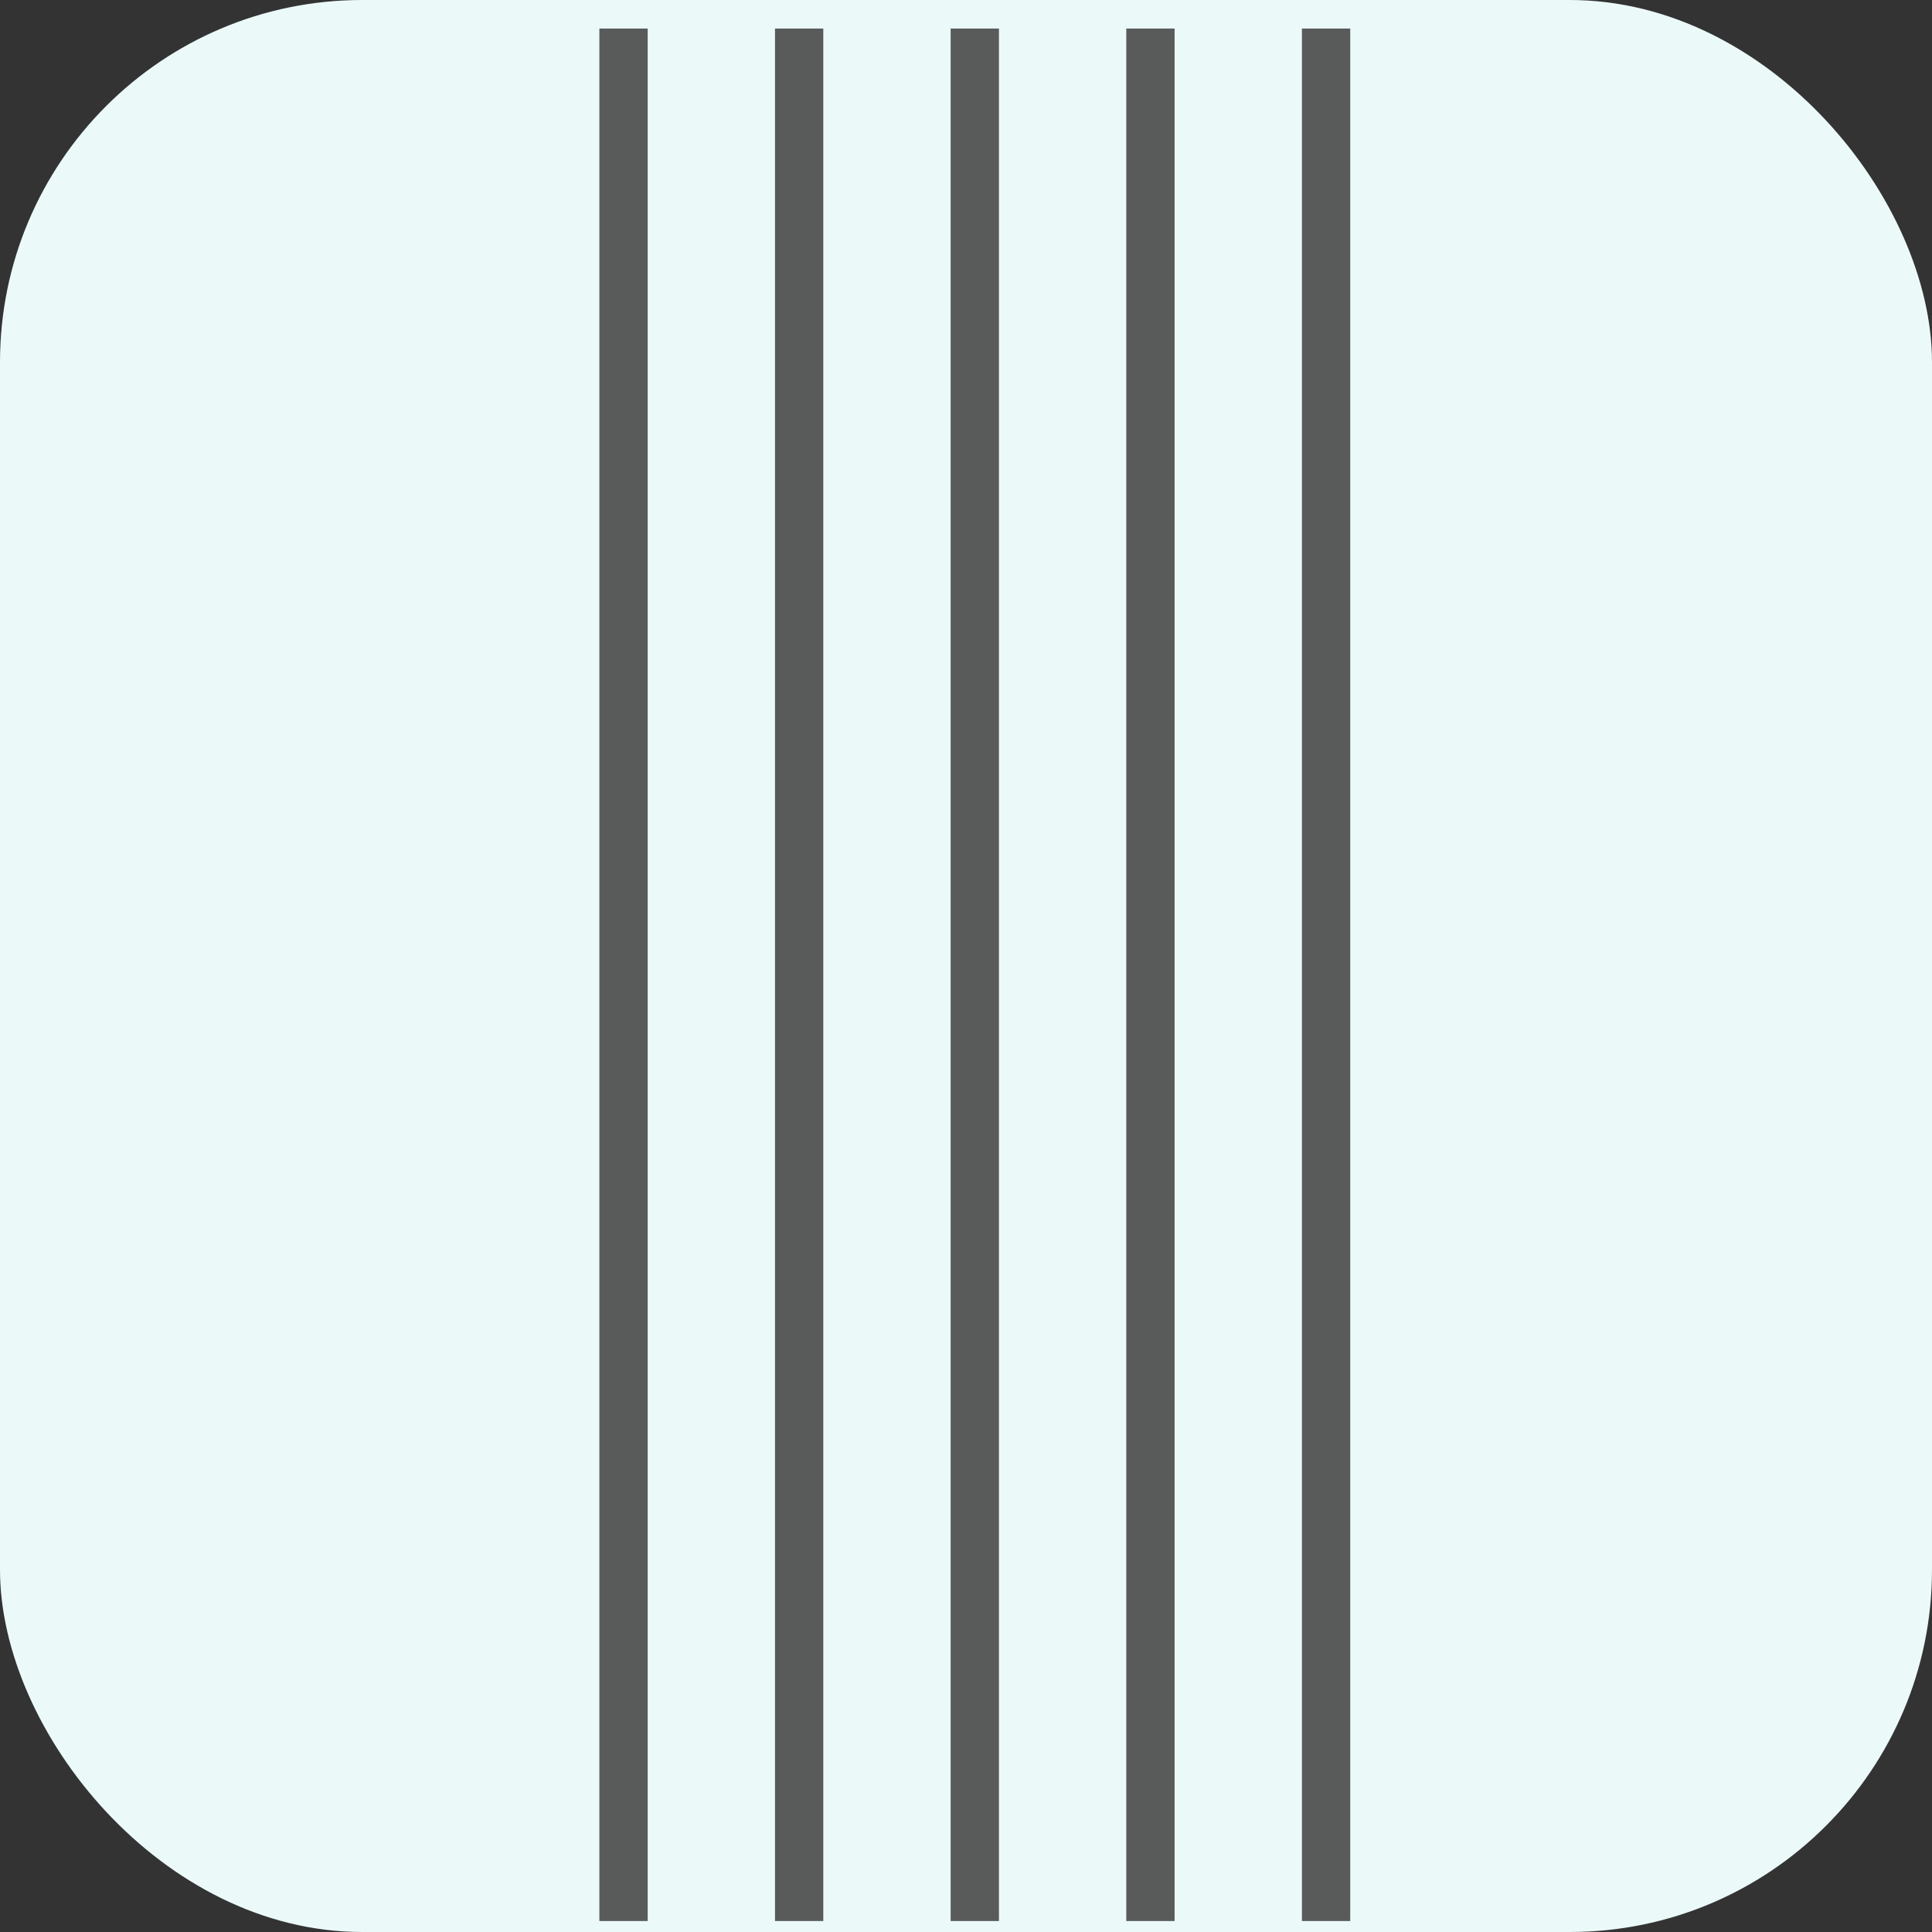 <?xml version="1.0" encoding="UTF-8"?>
<svg width="80px" height="80px" viewBox="0 0 80 80" version="1.1" xmlns="http://www.w3.org/2000/svg" xmlns:xlink="http://www.w3.org/1999/xlink">
    <rect x="0" y="0" width="80" height="80" fill="#333333" stroke="none"/>
    <title>Group 8</title>
    <g id="Page-1" stroke="none" stroke-width="1" fill="none" fill-rule="evenodd">
        <g id="Quiz_page_q2_320-" transform="translate(-120, -231)">
            <g id="Group-8" transform="translate(120, 231)">
                <rect id="Rectangle" fill="#EBFAF9" x="0" y="0" width="80" height="80" rx="15"></rect>
                <g id="1b" transform="translate(25.455, 2.182)" stroke="#595A5A" stroke-linecap="square" stroke-width="2">
                    <line x1="0.364" y1="6.73575217e-17" x2="0.364" y2="76.364" id="Line-2"></line>
                    <line x1="7.636" y1="6.73575217e-17" x2="7.636" y2="76.364" id="Line-2"></line>
                    <line x1="14.909" y1="6.73575217e-17" x2="14.909" y2="76.364" id="Line-2"></line>
                    <line x1="22.182" y1="6.73575217e-17" x2="22.182" y2="76.364" id="Line-2"></line>
                    <line x1="29.455" y1="6.73575217e-17" x2="29.455" y2="76.364" id="Line-2"></line>
                </g>
            </g>
        </g>
    </g>
</svg>